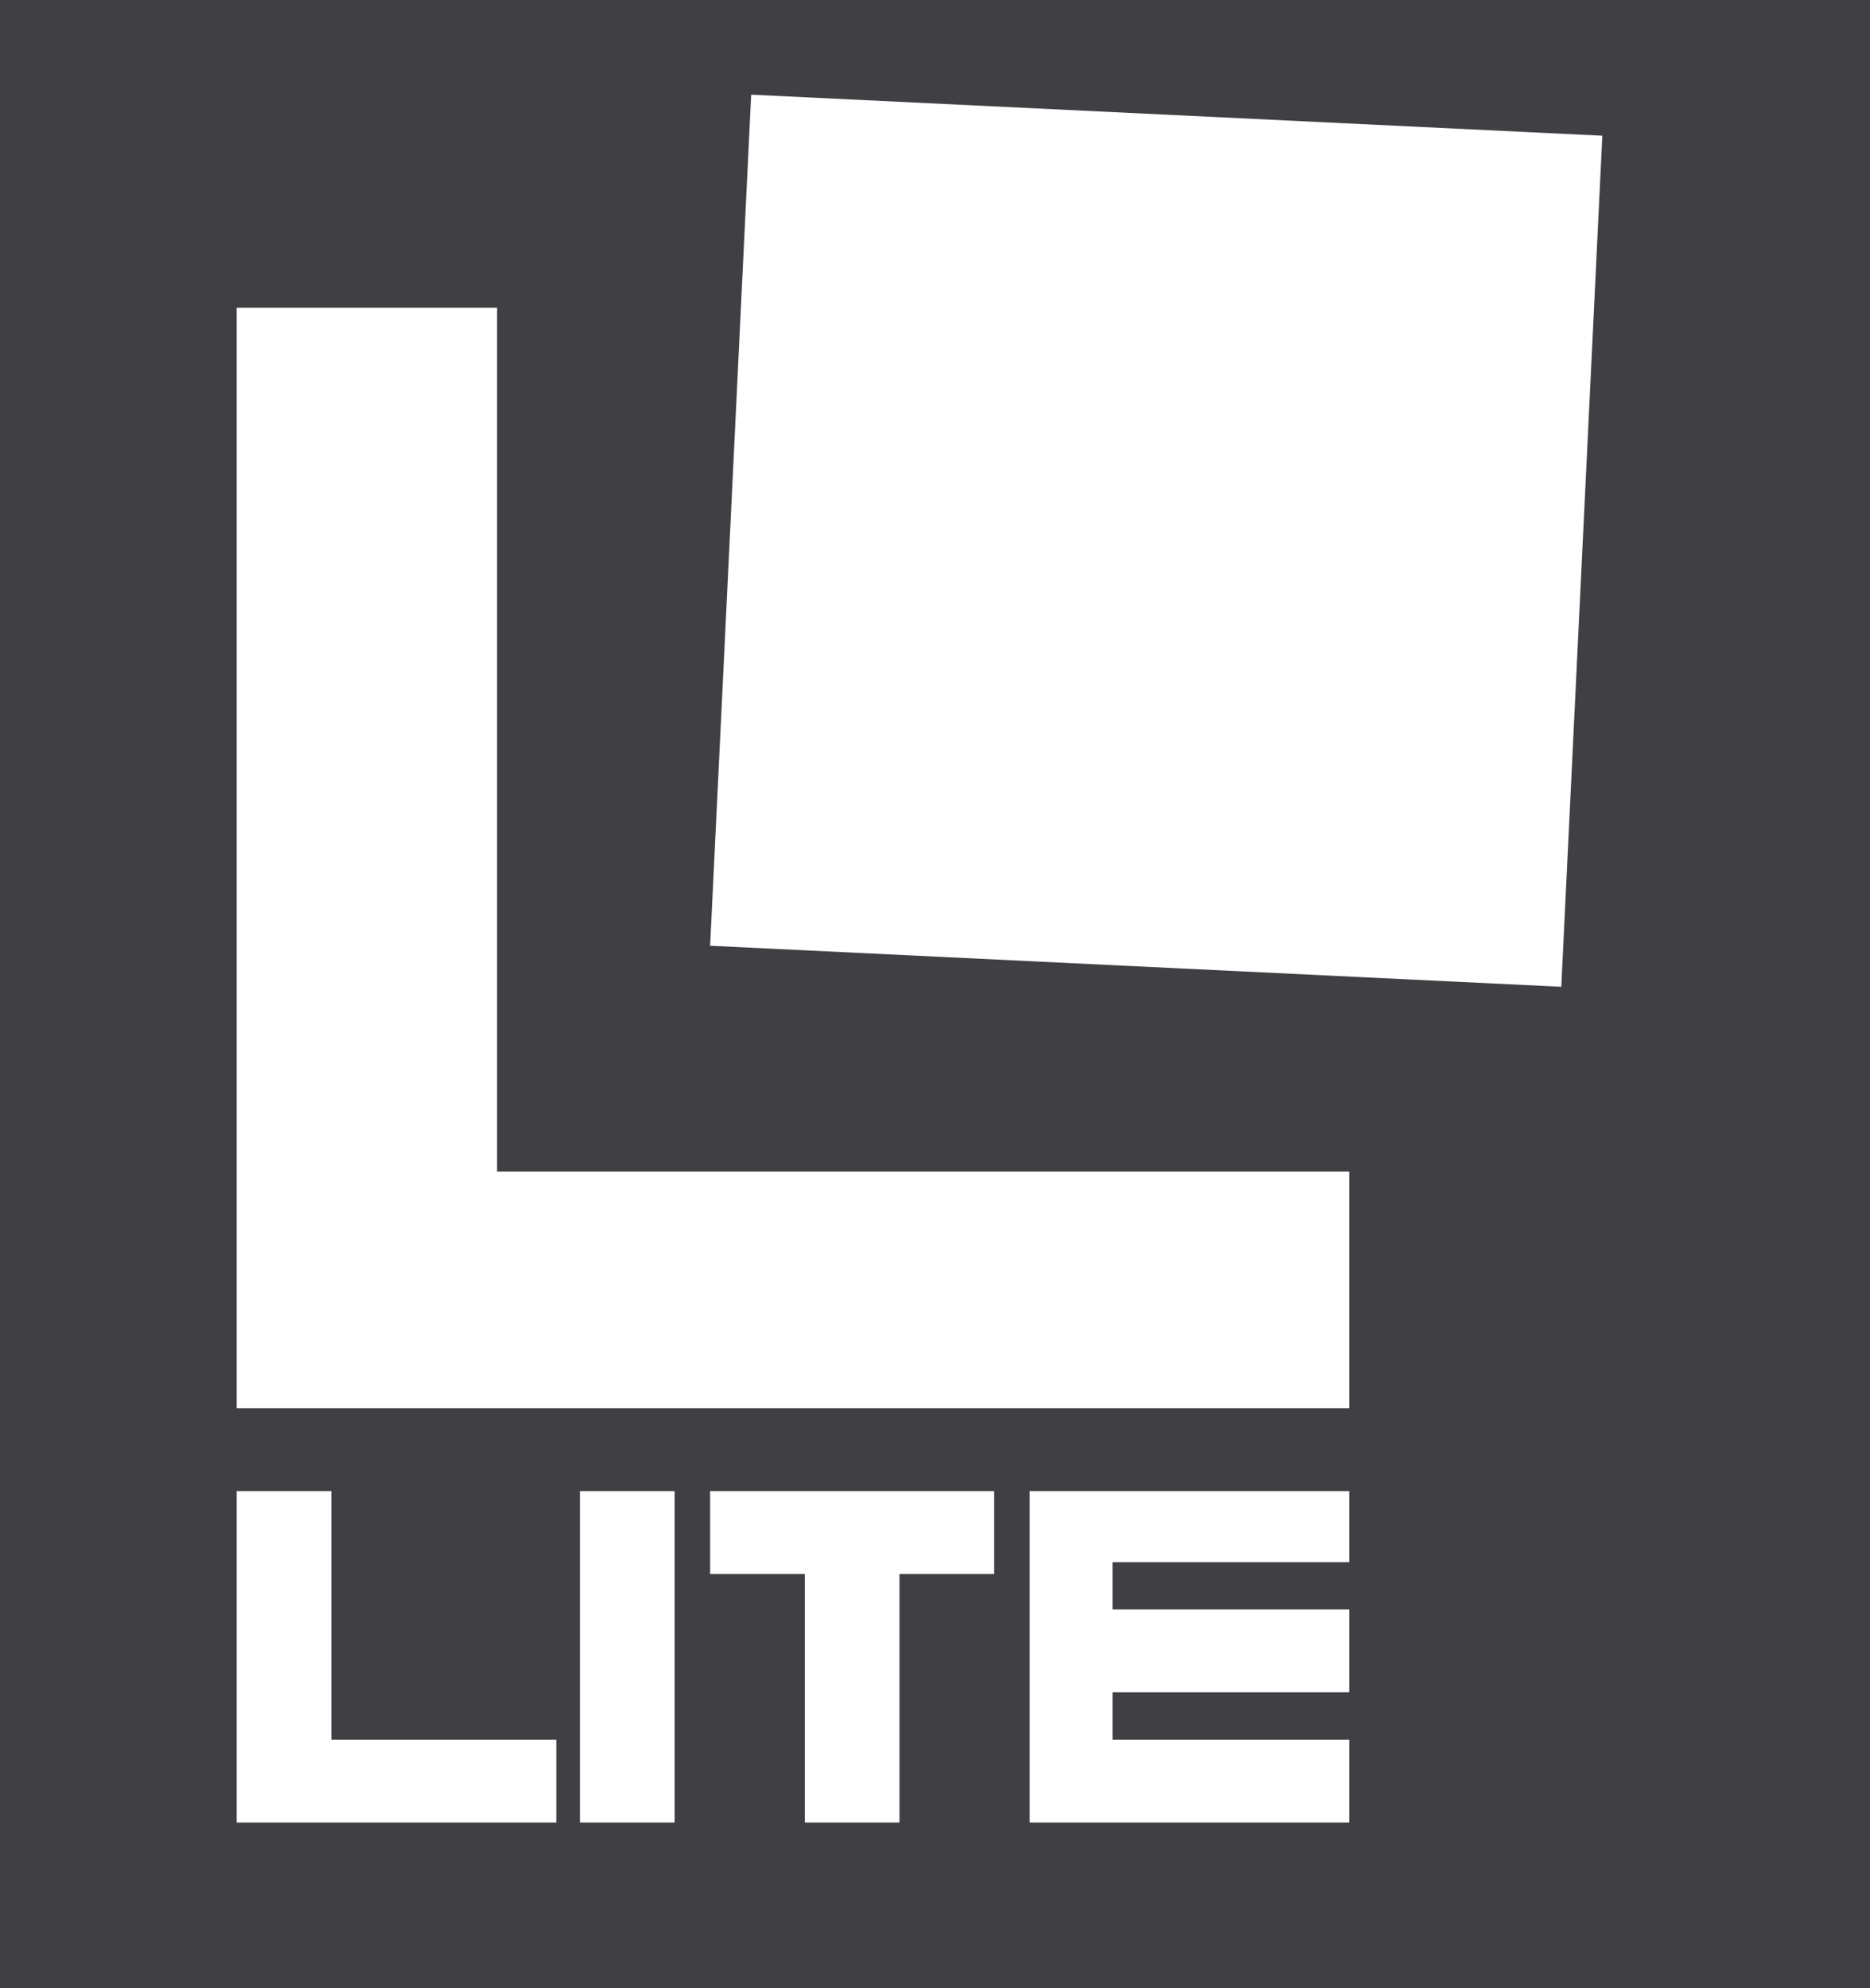 <svg width="79" height="84" viewBox="0 0 79 84" fill="none" xmlns="http://www.w3.org/2000/svg">
<path fill-rule="evenodd" clip-rule="evenodd" d="M0 0H79V84H0V0ZM10 13H21V49.5H57V59.5H10V13ZM67.692 5.734L31.734 4L30 39.958L65.958 41.692L67.692 5.734ZM10 63H14V73.5H23.5V77H10V63ZM28.5 63H24.5V77H28.5V63ZM30 63V66.5H34V77H38V66.5H42V63H30ZM43.5 77V63H57V66H47V68H57V71.5H47V73.5H57V77H43.5Z" fill="#403F44"/>
</svg>
